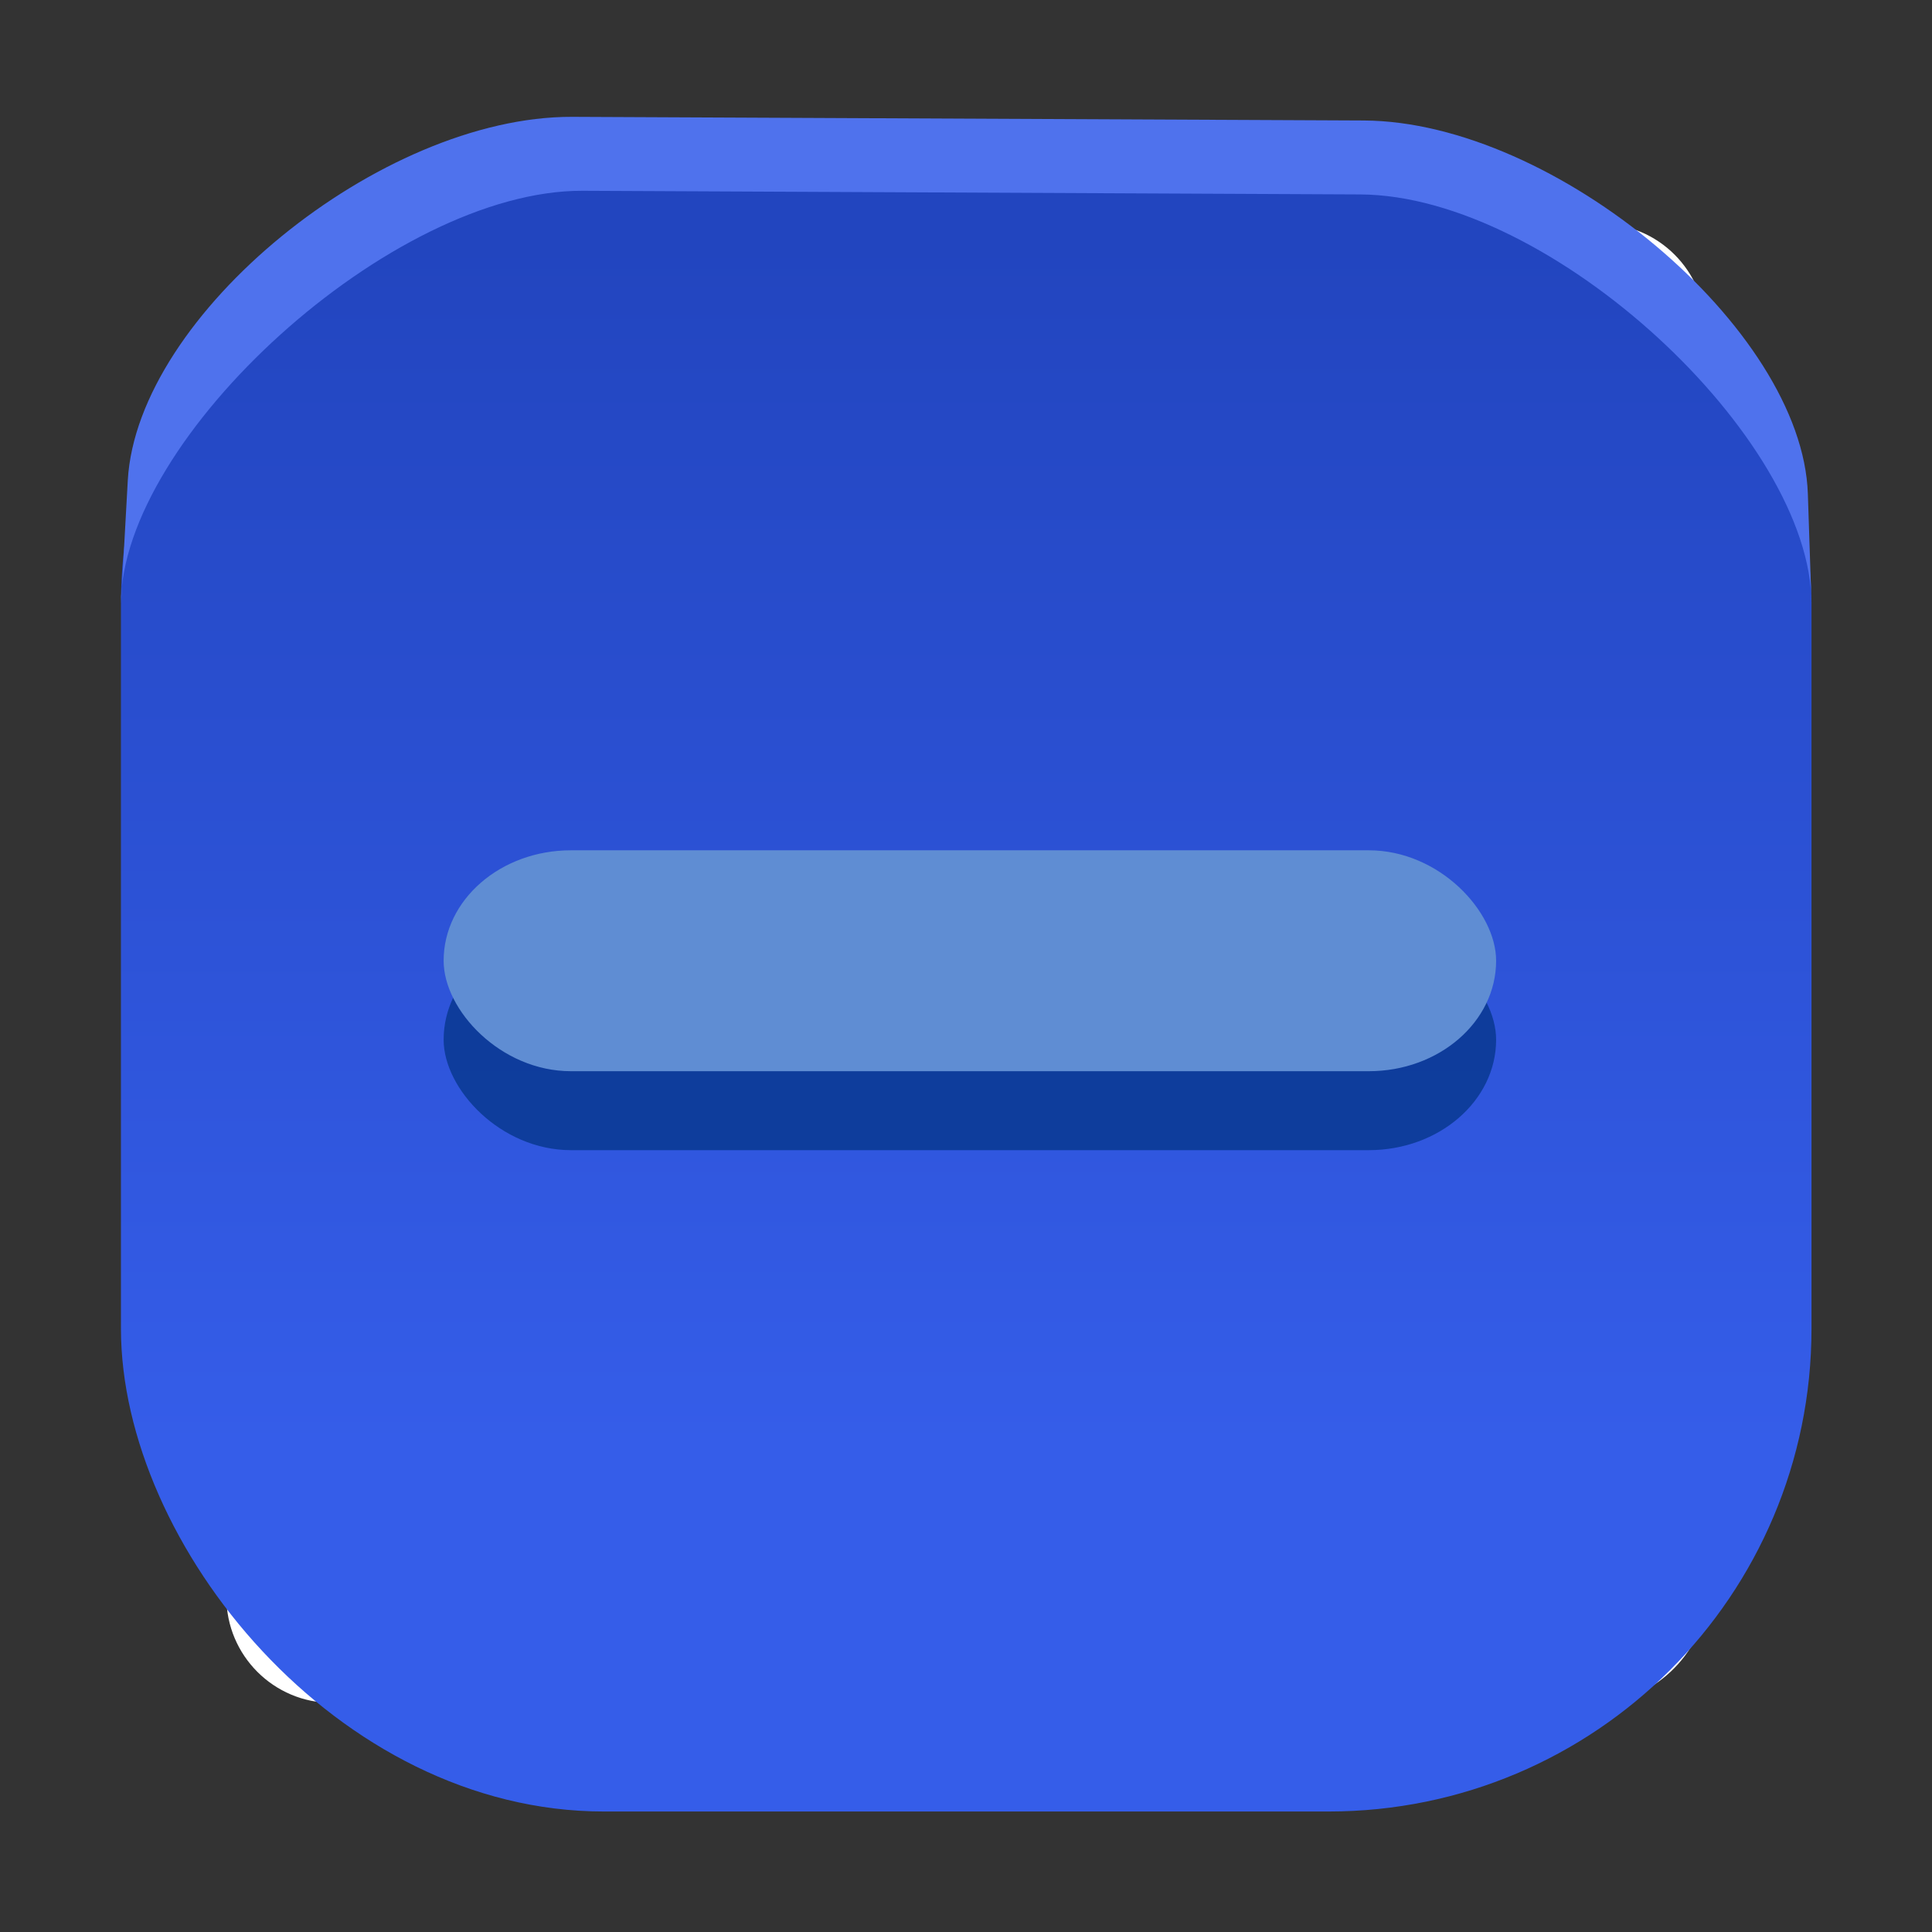<svg xmlns="http://www.w3.org/2000/svg" xmlns:svg="http://www.w3.org/2000/svg" xmlns:xlink="http://www.w3.org/1999/xlink" id="svg14" width="16" height="16" version="1.1" viewBox="0 0 4.233 4.233"><rect x="0" y="0" width="4.233" height="4.233" fill="#333333" stroke="none"/><defs id="defs18"><linearGradient id="linearGradient4524"><stop style="stop-color:#355de9;stop-opacity:1" id="stop4520" offset="0"/><stop style="stop-color:#2245bf;stop-opacity:1" id="stop4522" offset="1"/></linearGradient><linearGradient id="linearGradient4528" x1="2.117" x2="2.117" y1="3.228" y2=".757" gradientTransform="matrix(1,0,0,1.071,1.2514613e-7,-0.282)" gradientUnits="userSpaceOnUse" xlink:href="#linearGradient4524"/></defs><rect style="fill:#fff;stroke-width:.232" id="rect4" width="3.241" height="3.241" x=".49" y="-3.737" rx=".232" transform="rotate(90)"/><rect style="fill:url(#linearGradient4528);fill-opacity:1;stroke:#000;stroke-width:0;stroke-miterlimit:4;stroke-dasharray:none;stroke-opacity:1" id="rect8" width="3.704" height="3.704" x=".265" y=".265" rx="1.058" ry="1.058"/><path style="opacity:1;fill:#4f72ed;fill-opacity:1;stroke-width:1.074" id="path10" d="M 1.253,0.256 C 0.834,0.255 0.301,0.689 0.28,1.052 l -0.015,0.271 c 0,-0.363 0.593,-0.907 1.012,-0.905 l 1.703,0.008 C 3.399,0.428 3.969,0.96 3.969,1.323 L 3.961,1.082 C 3.949,0.72 3.407,0.266 2.988,0.264 Z"/><rect style="opacity:.701;stroke-width:.216;fill:#003380" id="rect17" width="2.306" height=".484" x=".972" y="2.036" rx=".279" ry=".242"/><rect style="fill:#5f8dd3;stroke-width:.216" id="rect19" width="2.306" height=".484" x=".972" y="1.863" rx=".279" ry=".242"/></svg>